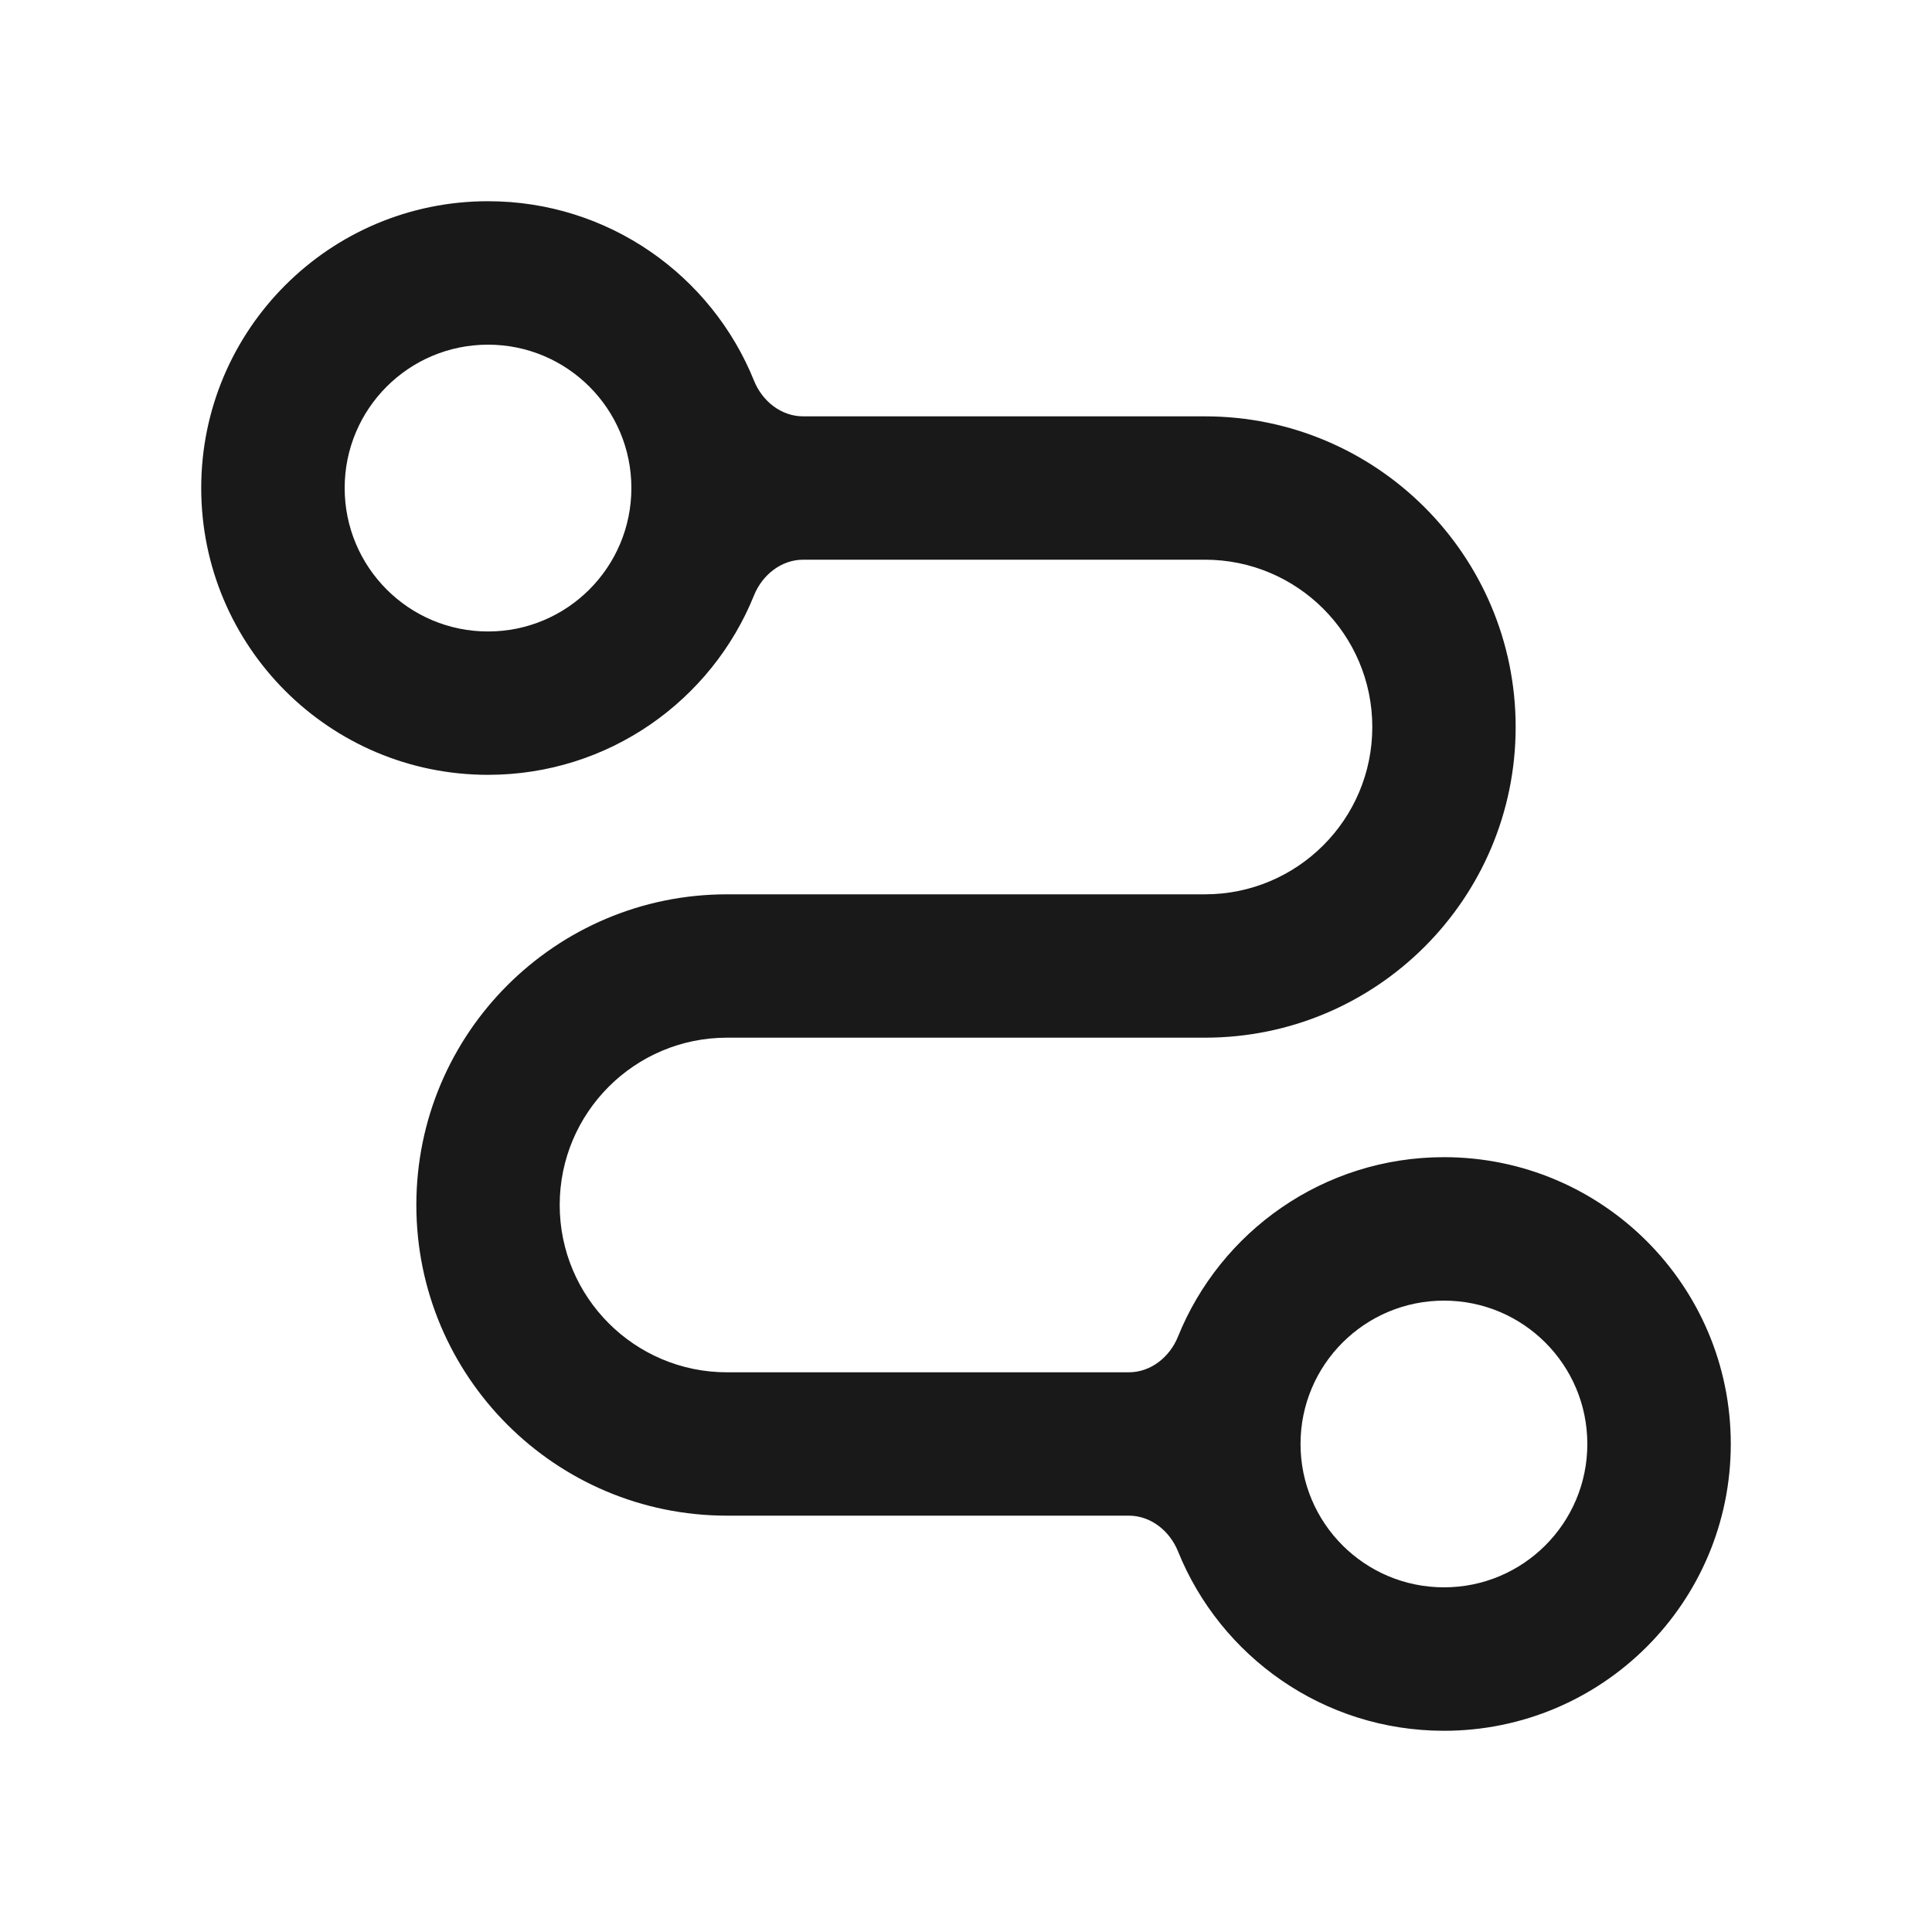 <svg width="20" height="20" viewBox="0 0 20 20" fill="none" xmlns="http://www.w3.org/2000/svg">
<path fill-rule="evenodd" clip-rule="evenodd" d="M5.052 8.021C6.299 8.021 7.367 7.252 7.806 6.162C7.892 5.951 8.087 5.794 8.315 5.794H12.474C13.43 5.794 14.206 6.57 14.206 7.526C14.206 8.483 13.43 9.258 12.474 9.258H7.526C5.75 9.258 4.31 10.698 4.31 12.474C4.31 14.25 5.75 15.69 7.526 15.69H11.685C11.913 15.69 12.108 15.847 12.194 16.058C12.633 17.148 13.701 17.917 14.948 17.917C16.587 17.917 17.917 16.588 17.917 14.948C17.917 13.308 16.587 11.979 14.948 11.979C13.701 11.979 12.633 12.748 12.194 13.838C12.108 14.049 11.913 14.206 11.685 14.206H7.526C6.57 14.206 5.794 13.43 5.794 12.474C5.794 11.518 6.57 10.742 7.526 10.742H12.474C14.25 10.742 15.69 9.302 15.69 7.526C15.69 5.75 14.25 4.31 12.474 4.31H8.315C8.087 4.31 7.892 4.154 7.806 3.942C7.367 2.852 6.299 2.083 5.052 2.083C3.412 2.083 2.083 3.413 2.083 5.052C2.083 6.692 3.412 8.021 5.052 8.021ZM5.052 6.537C5.872 6.537 6.536 5.872 6.536 5.052C6.536 4.232 5.872 3.568 5.052 3.568C4.232 3.568 3.568 4.232 3.568 5.052C3.568 5.872 4.232 6.537 5.052 6.537ZM16.432 14.948C16.432 15.768 15.768 16.432 14.948 16.432C14.128 16.432 13.463 15.768 13.463 14.948C13.463 14.128 14.128 13.464 14.948 13.464C15.768 13.464 16.432 14.128 16.432 14.948Z" fill="#19191A"/>
</svg>
